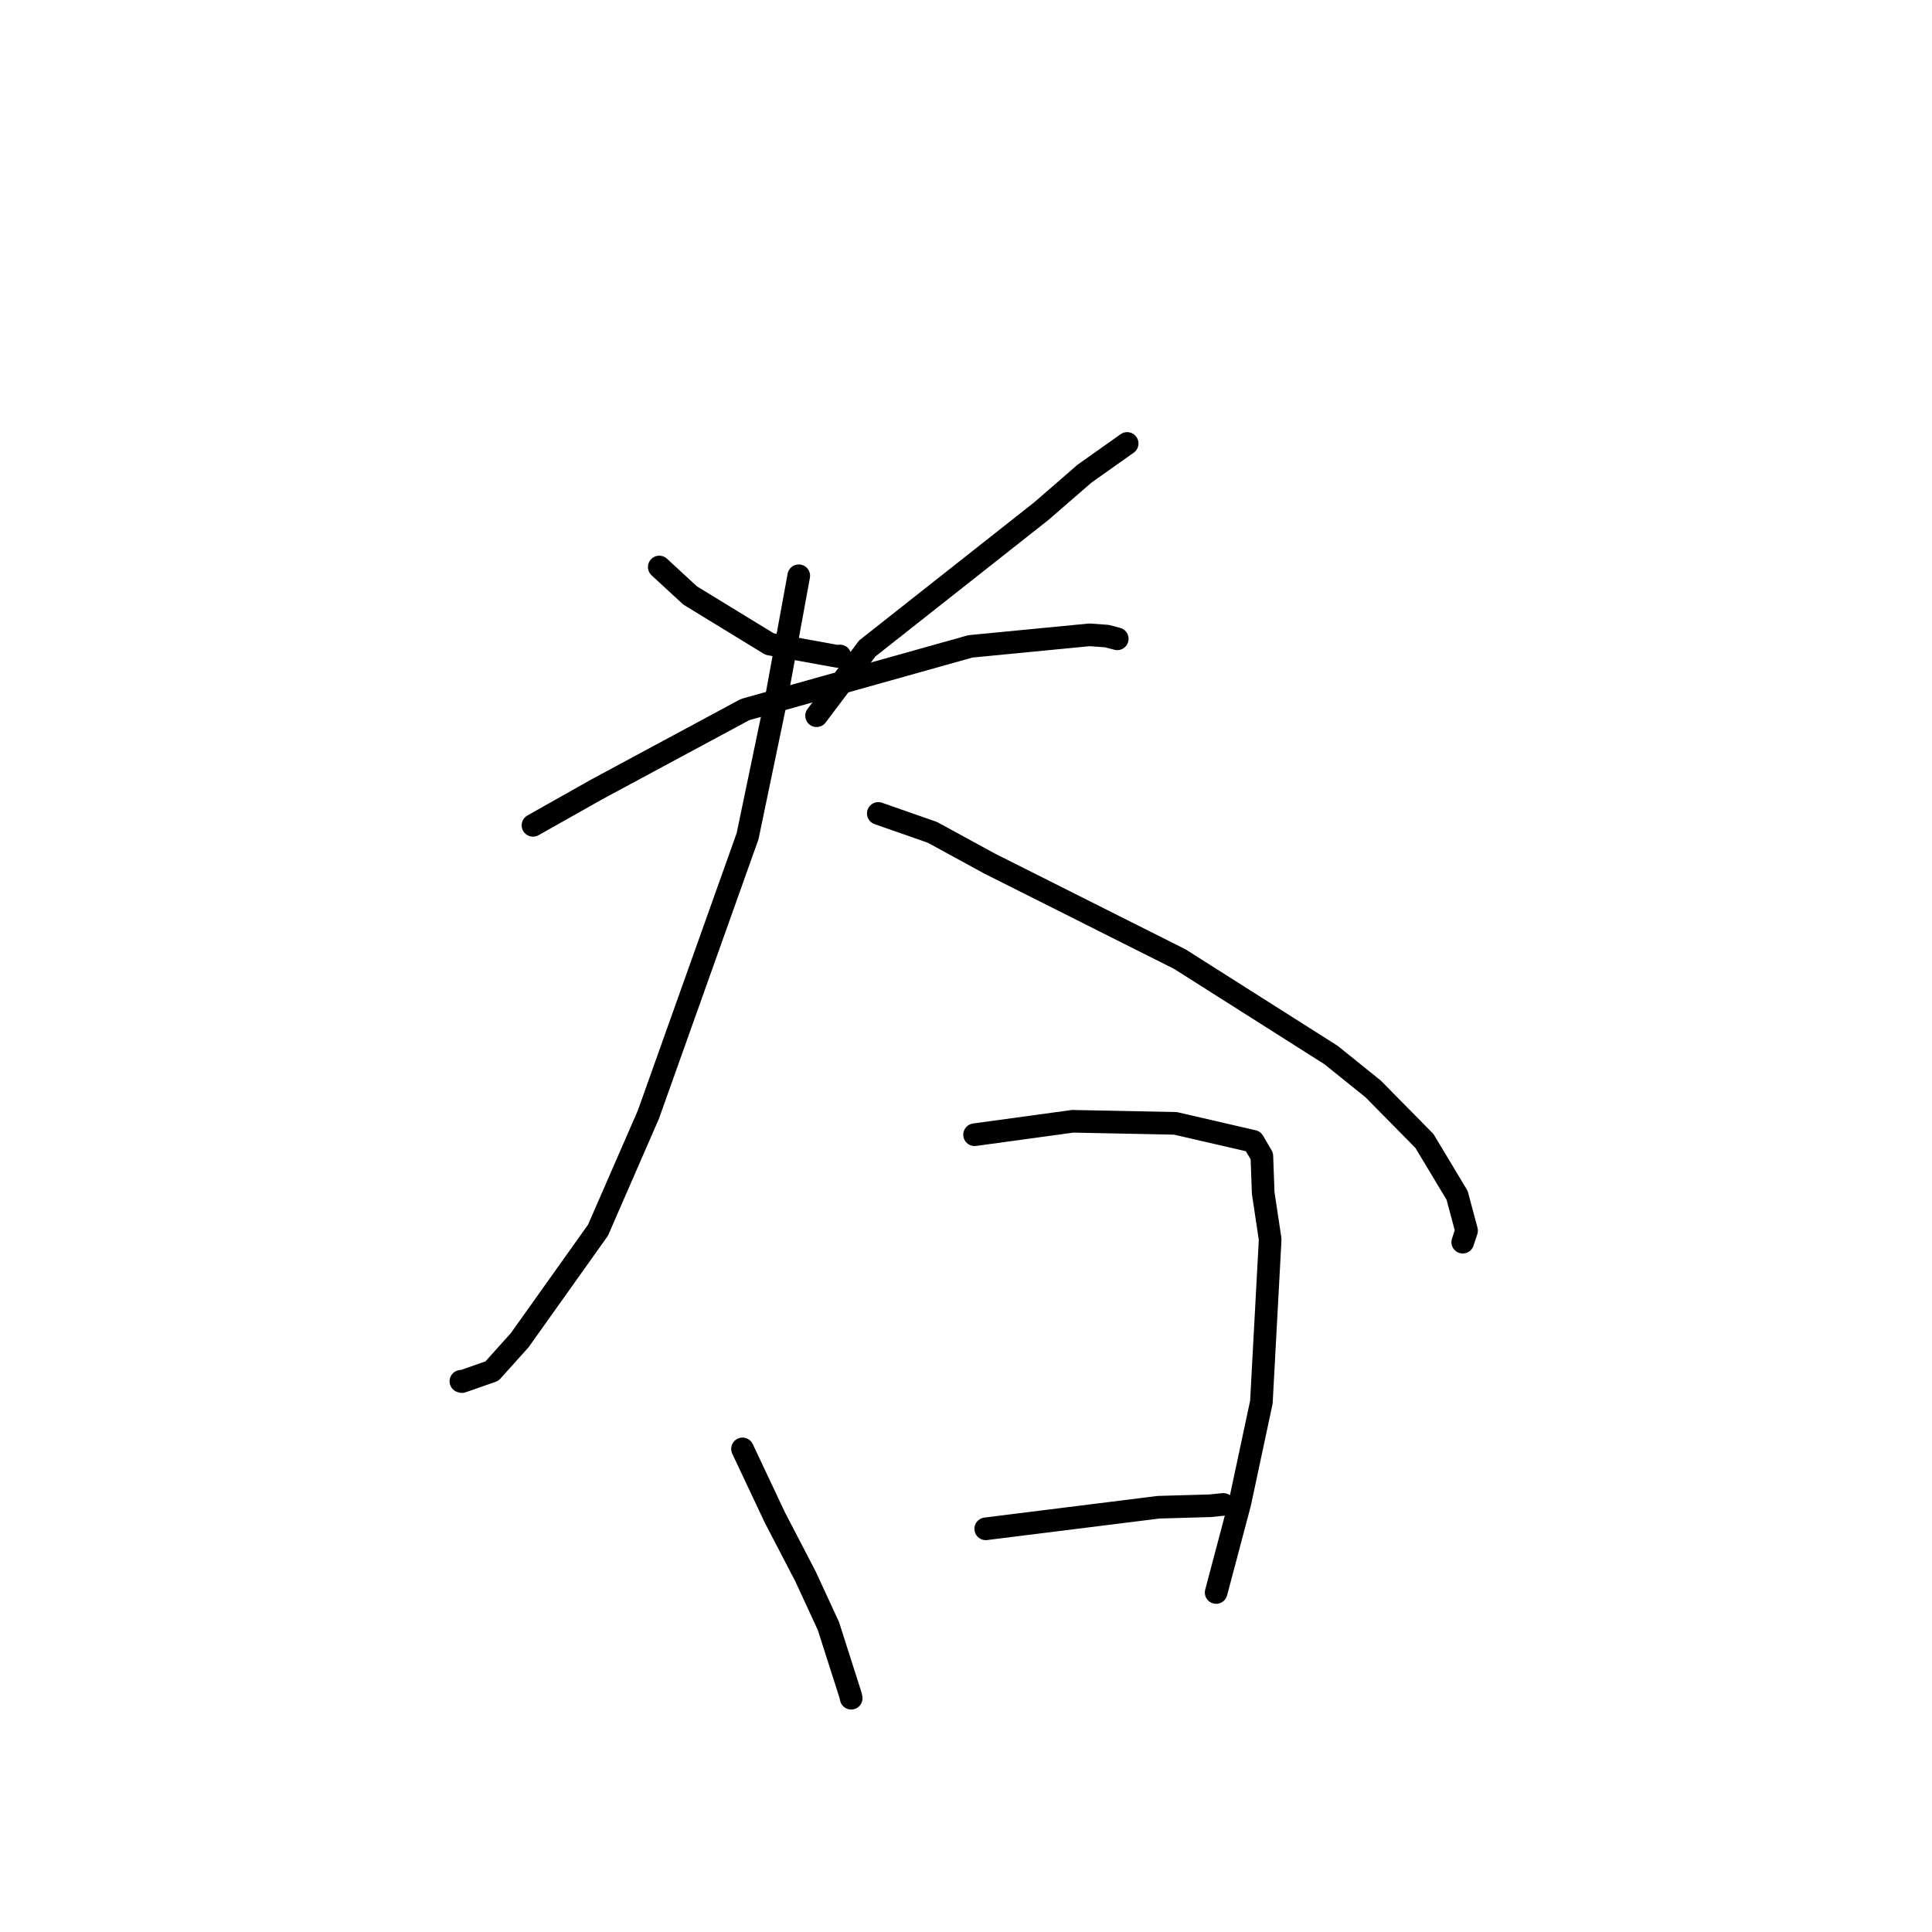 <?xml version="1.0" standalone="no"?>
    <svg width="256" height="256" xmlns="http://www.w3.org/2000/svg" version="1.1">
    <polyline stroke="black" stroke-width="3" stroke-linecap="round" fill="transparent" stroke-linejoin="round" points="87.356 75.131 91.445 78.902 101.97 85.34 111.015 86.98 111.302 86.921 " />
        <polyline stroke="black" stroke-width="3" stroke-linecap="round" fill="transparent" stroke-linejoin="round" points="149.354 58.76 143.724 62.747 137.98 67.728 114.928 85.915 108.814 94.026 108.203 94.837 " />
        <polyline stroke="black" stroke-width="3" stroke-linecap="round" fill="transparent" stroke-linejoin="round" points="70.624 109.36 79.077 104.596 98.737 94.017 128.589 85.646 144.367 84.119 146.682 84.287 147.909 84.611 148.032 84.643 148.042 84.646 " />
        <polyline stroke="black" stroke-width="3" stroke-linecap="round" fill="transparent" stroke-linejoin="round" points="105.841 76.291 102.861 92.55 99.058 110.8 85.917 147.682 79.238 163.007 68.861 177.586 65.185 181.678 61.215 183.067 61.072 183.028 " />
        <polyline stroke="black" stroke-width="3" stroke-linecap="round" fill="transparent" stroke-linejoin="round" points="116.379 107.785 123.55 110.293 131.143 114.436 156.334 127.089 176.355 139.786 181.952 144.29 188.746 151.184 193.075 158.39 194.326 163.064 193.821 164.594 " />
        <polyline stroke="black" stroke-width="3" stroke-linecap="round" fill="transparent" stroke-linejoin="round" points="98.386 191.986 102.672 201.077 106.734 208.887 109.771 215.463 112.708 224.655 112.787 225.022 " />
        <polyline stroke="black" stroke-width="3" stroke-linecap="round" fill="transparent" stroke-linejoin="round" points="129.137 150.357 142.135 148.576 155.751 148.851 166.058 151.23 167.202 153.189 167.381 158.08 168.304 164.226 167.14 185.794 164.289 199.153 161.432 209.936 161.146 211.014 " />
        <polyline stroke="black" stroke-width="3" stroke-linecap="round" fill="transparent" stroke-linejoin="round" points="130.614 202.577 153.527 199.716 160.37 199.519 162.038 199.348 162.104 199.347 " />
        </svg>